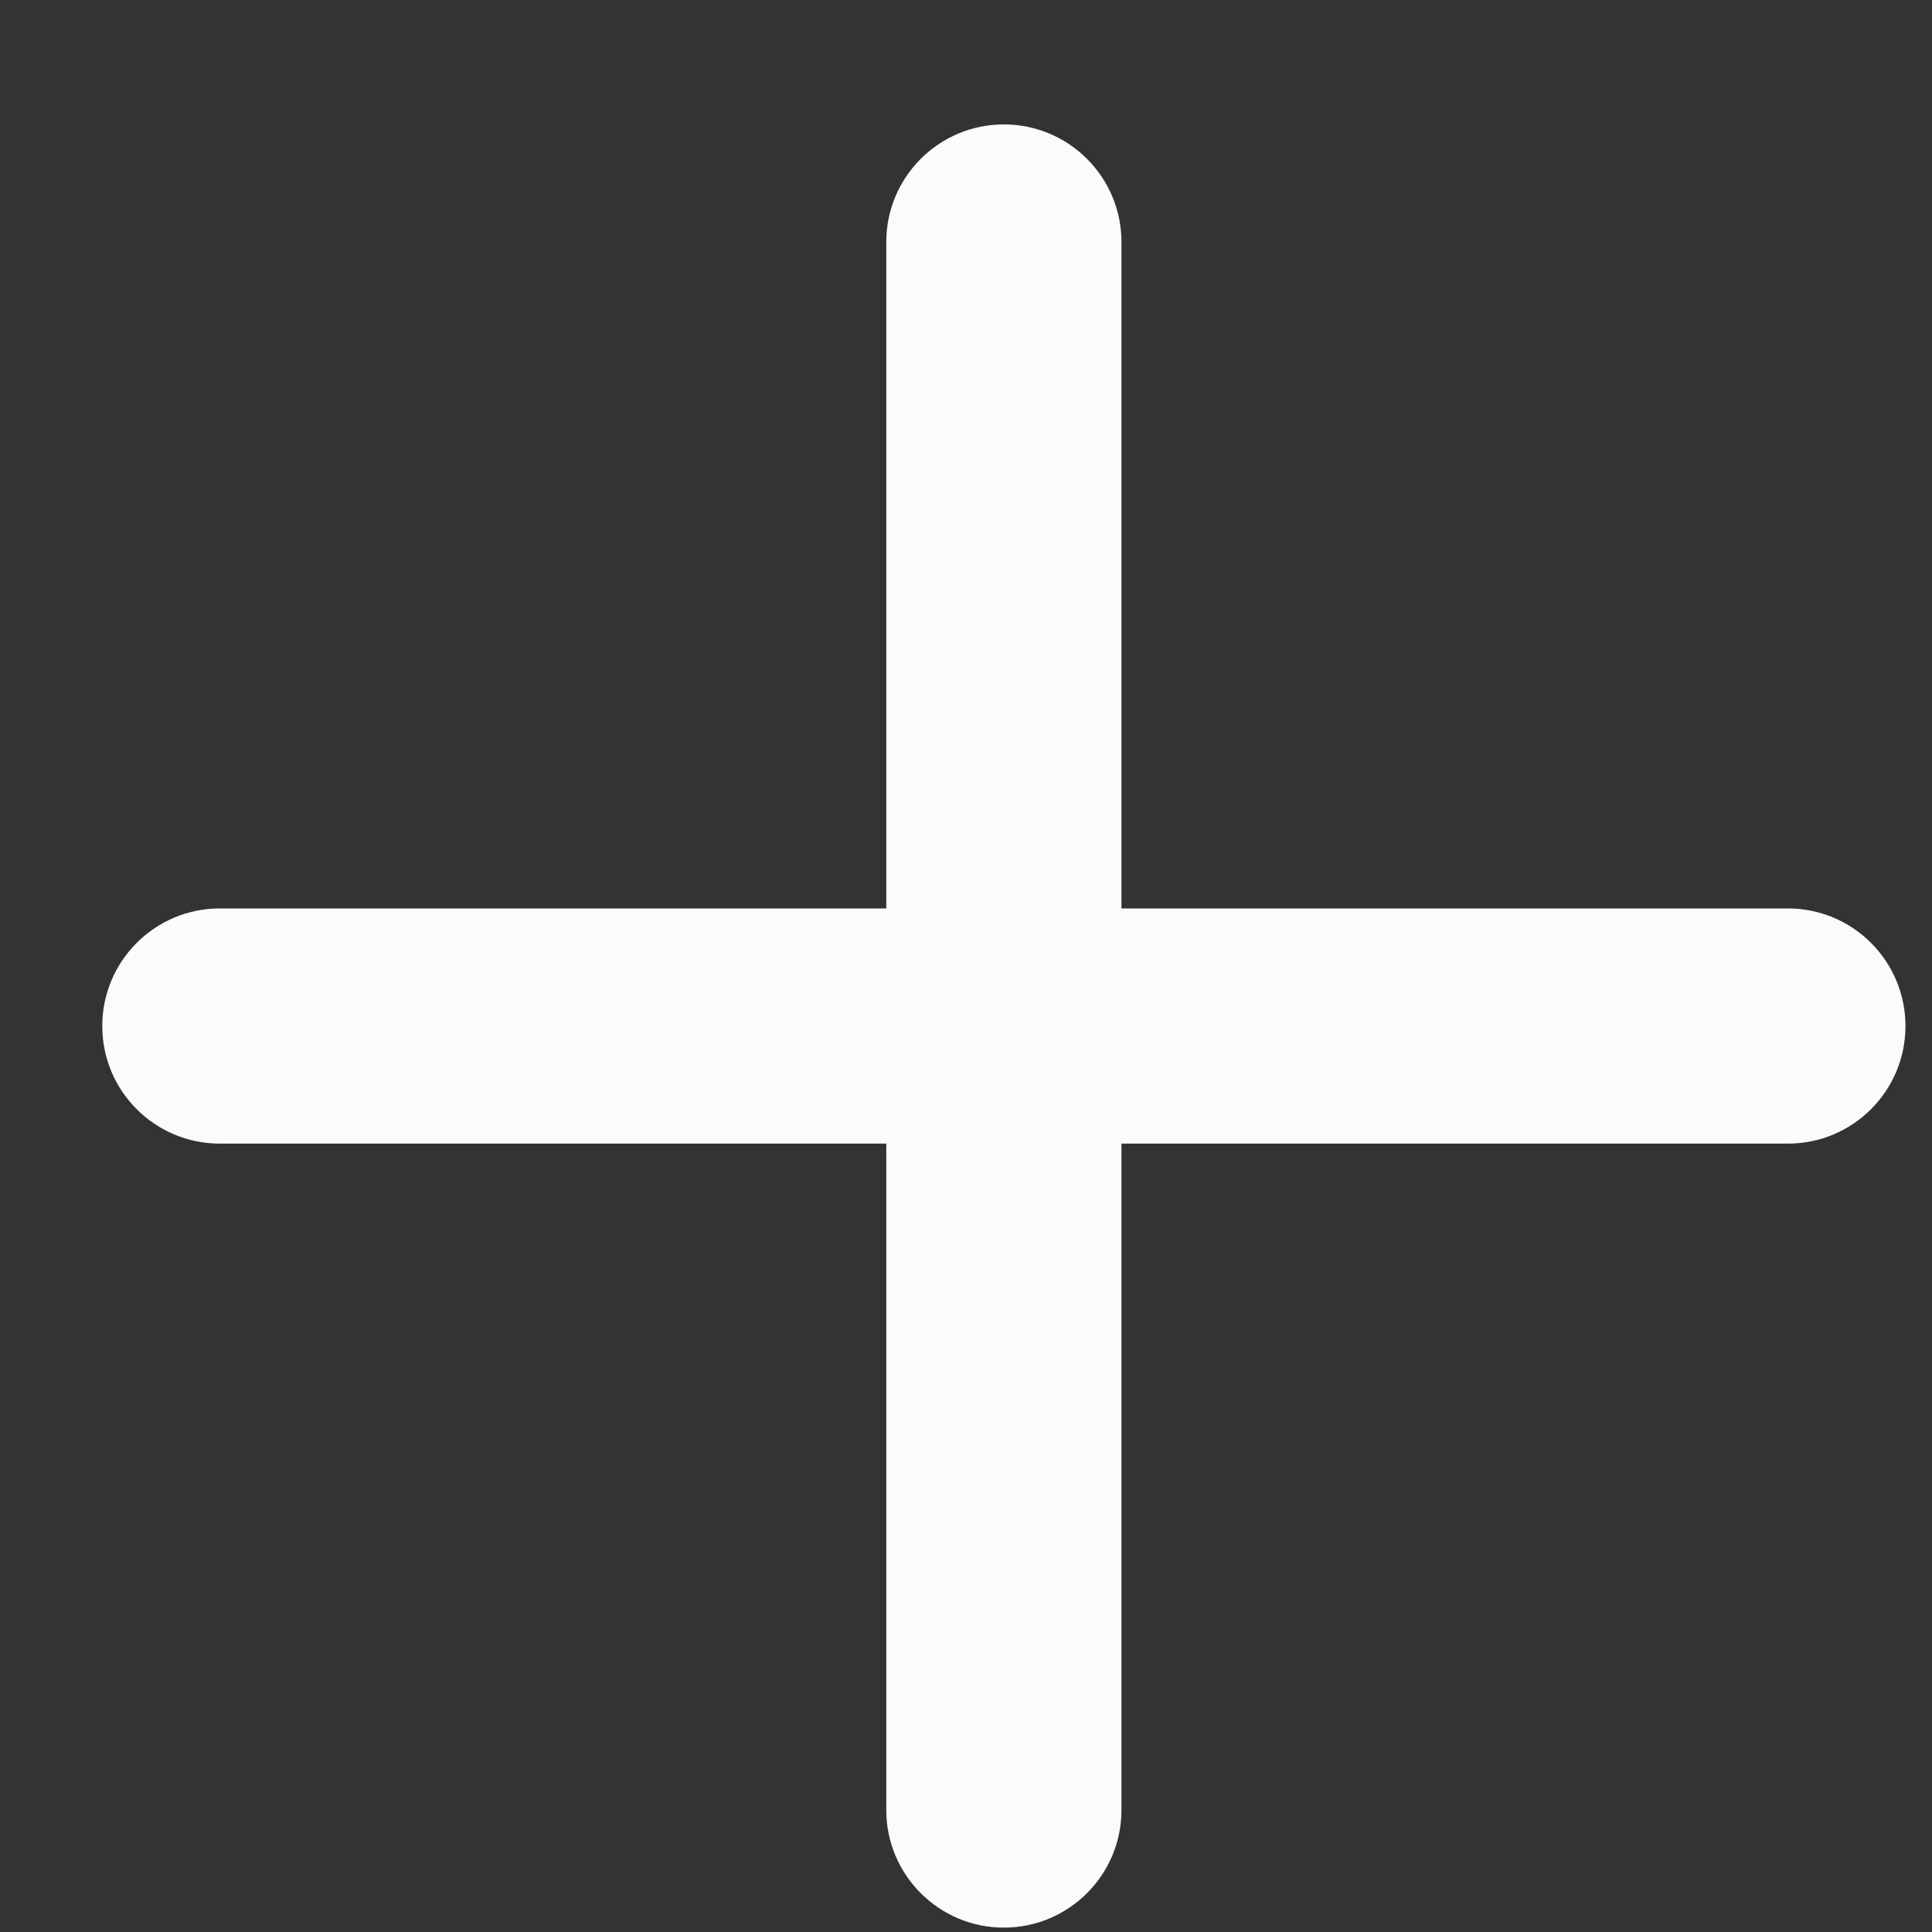 <svg width="15" height="15" viewBox="0 0 15 15" fill="none" xmlns="http://www.w3.org/2000/svg">
<rect x="0" y="0" width="15" height="15" fill="#333333" stroke="none"/>
<path d="M8.707 1.879C8.707 1.375 8.298 0.966 7.794 0.966C7.29 0.966 6.881 1.375 6.881 1.879V7.053H1.707C1.203 7.053 0.794 7.462 0.794 7.966C0.794 8.471 1.203 8.879 1.707 8.879H6.881V14.053C6.881 14.557 7.29 14.966 7.794 14.966C8.298 14.966 8.707 14.557 8.707 14.053V8.879H13.881C14.385 8.879 14.794 8.471 14.794 7.966C14.794 7.462 14.385 7.053 13.881 7.053H8.707V1.879Z" fill="#F9FBFC"/>
</svg>
